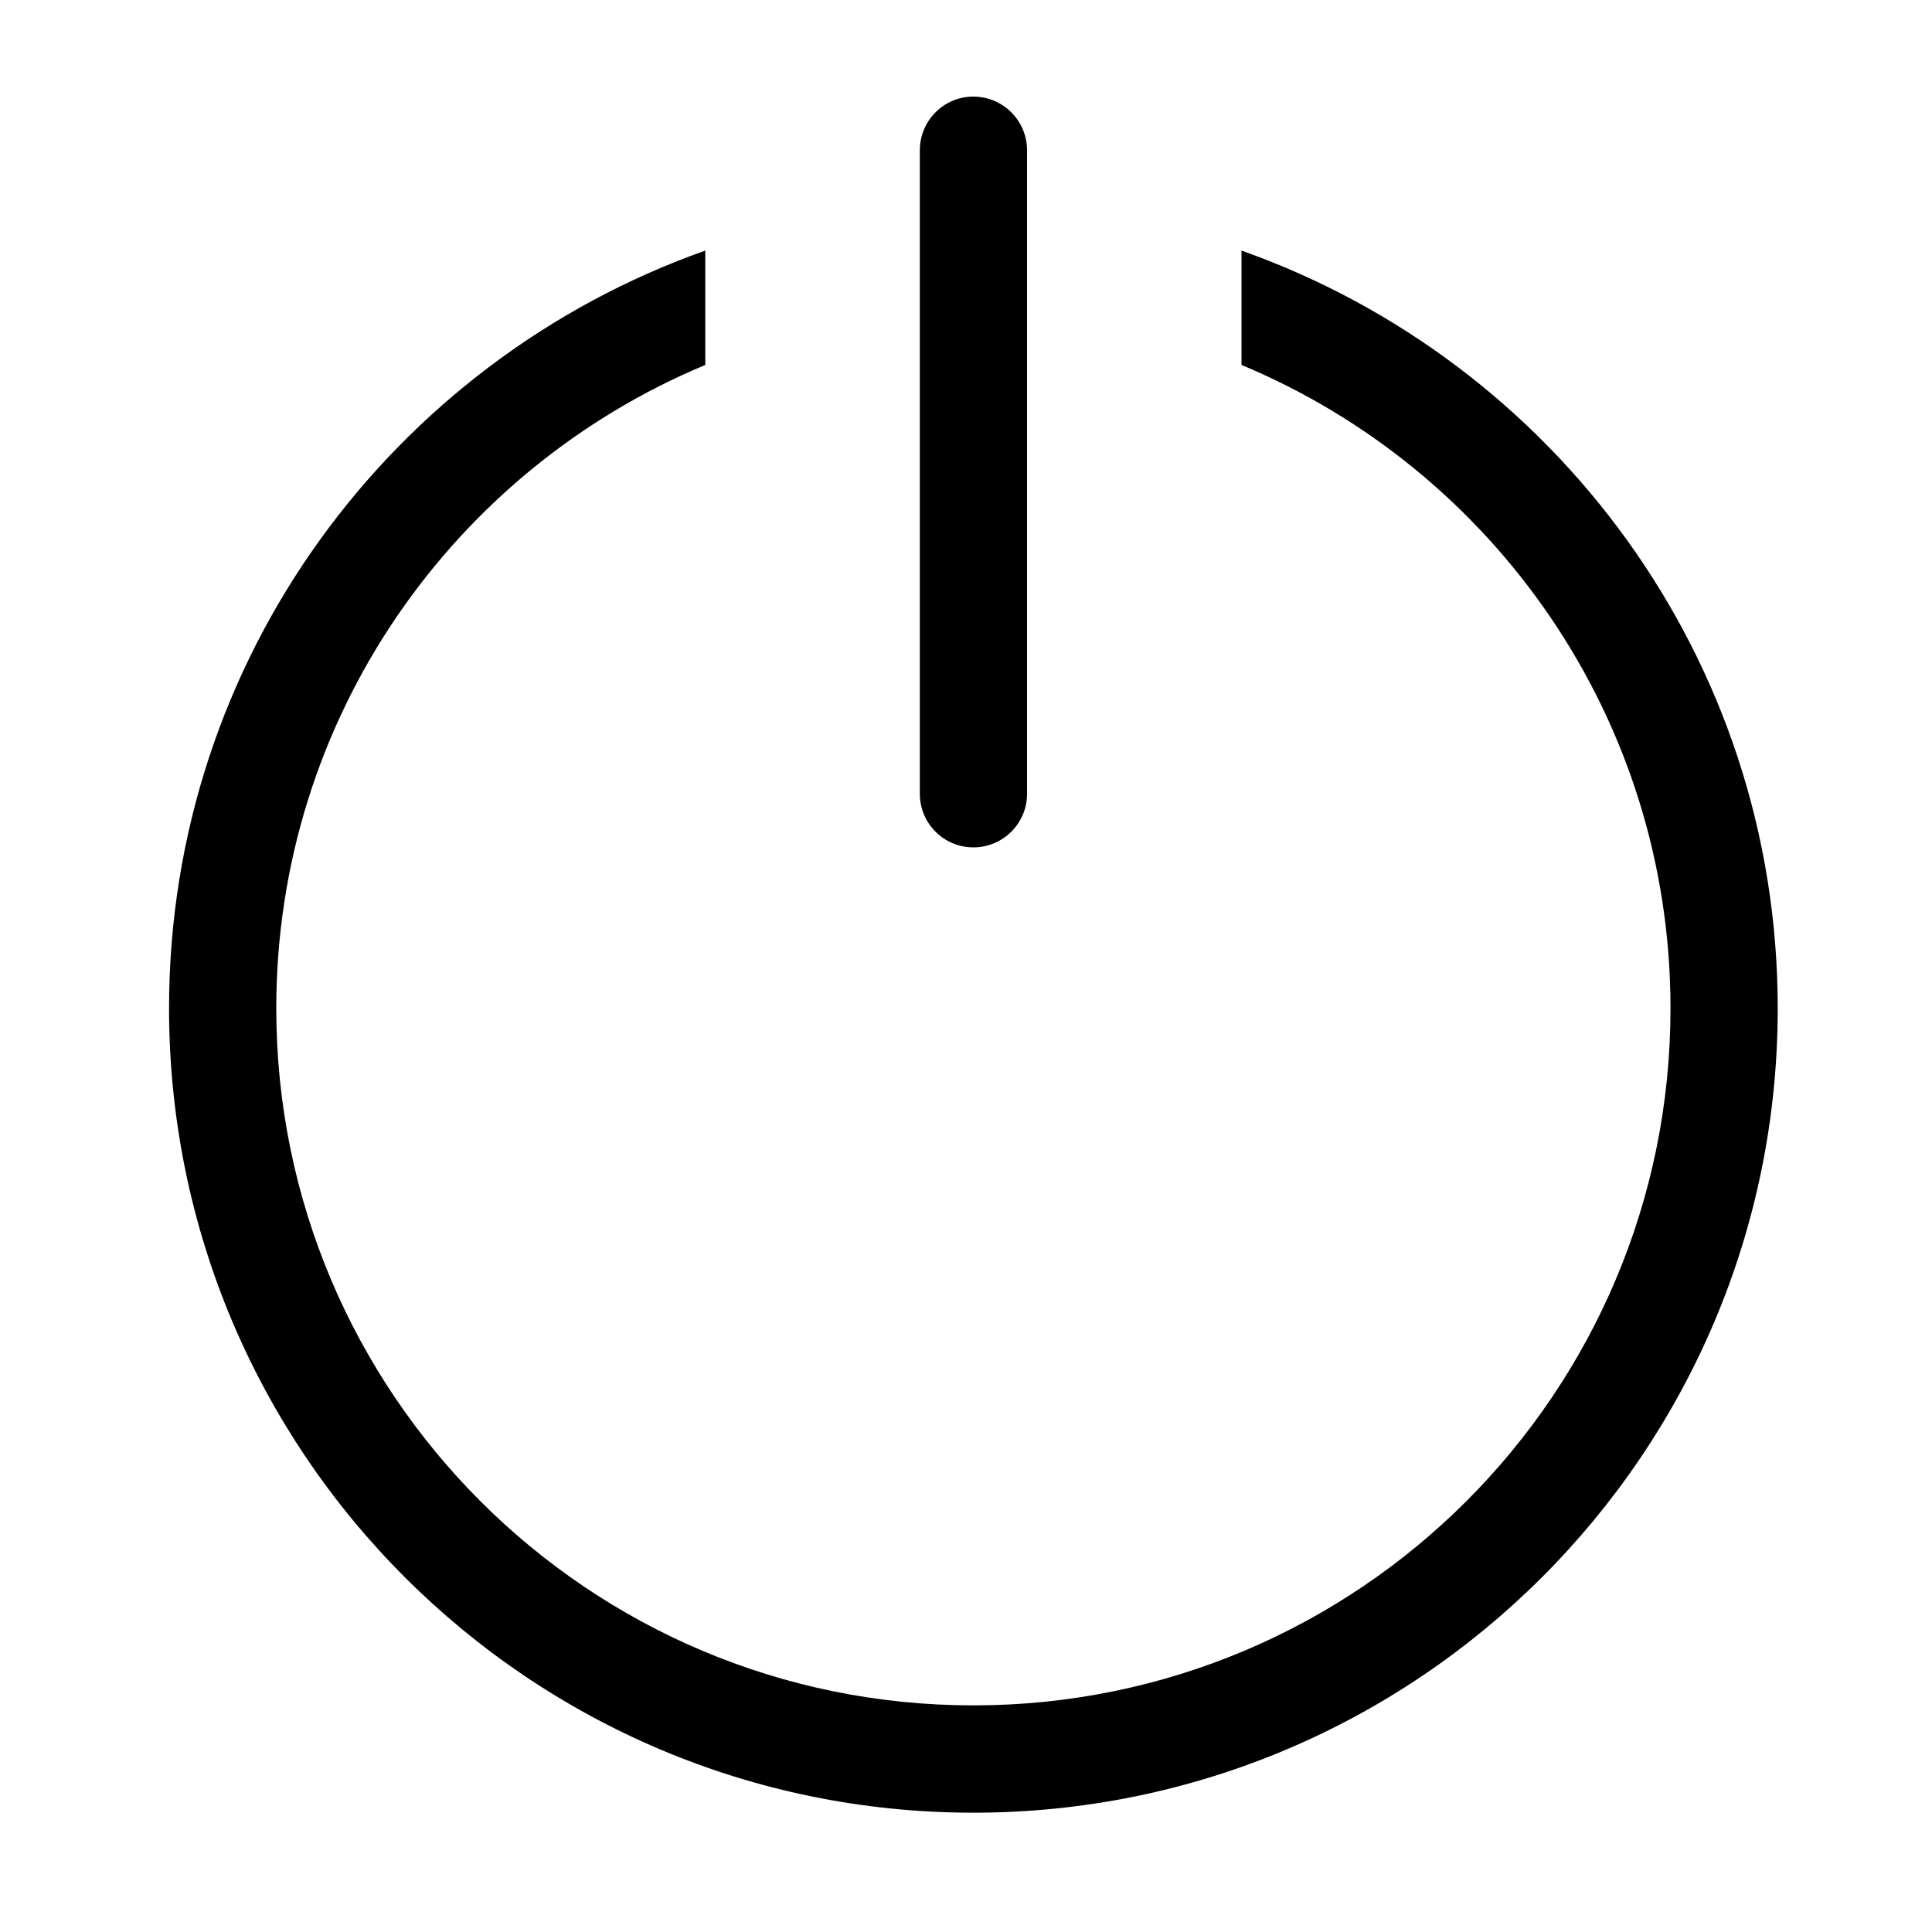 <?xml version="1.0" encoding="UTF-8"?>
<svg width="20px" height="20px" viewBox="0 0 20 20" version="1.1" xmlns="http://www.w3.org/2000/svg" xmlns:xlink="http://www.w3.org/1999/xlink">
    <!-- Generator: Sketch 52.5 (67469) - http://www.bohemiancoding.com/sketch -->
    <title>icon/custom</title>
    <desc>Created with Sketch.</desc>
    <g id="icon/custom" stroke="none" stroke-width="1" fill="none" fill-rule="evenodd">
        <path d="M10.076,18.765 C5.478,18.765 1.75,15.036 1.75,10.438 C1.75,6.814 4.069,3.739 7.301,2.594 L7.301,3.778 C4.694,4.865 2.86,7.436 2.86,10.438 C2.86,14.424 6.091,17.654 10.076,17.654 C14.062,17.654 17.293,14.424 17.293,10.438 C17.293,7.436 15.459,4.865 12.852,3.778 L12.852,2.594 C16.084,3.739 18.403,6.814 18.403,10.438 C18.403,15.037 14.675,18.765 10.076,18.765 L10.076,18.765 Z M10.076,8.772 C9.77,8.772 9.522,8.524 9.522,8.217 L9.522,1.556 C9.522,1.249 9.77,1 10.076,1 C10.383,1 10.632,1.249 10.632,1.556 L10.632,8.217 C10.632,8.524 10.383,8.772 10.076,8.772 L10.076,8.772 Z" id="Shape" fill="#000000"></path>
    </g>
</svg>